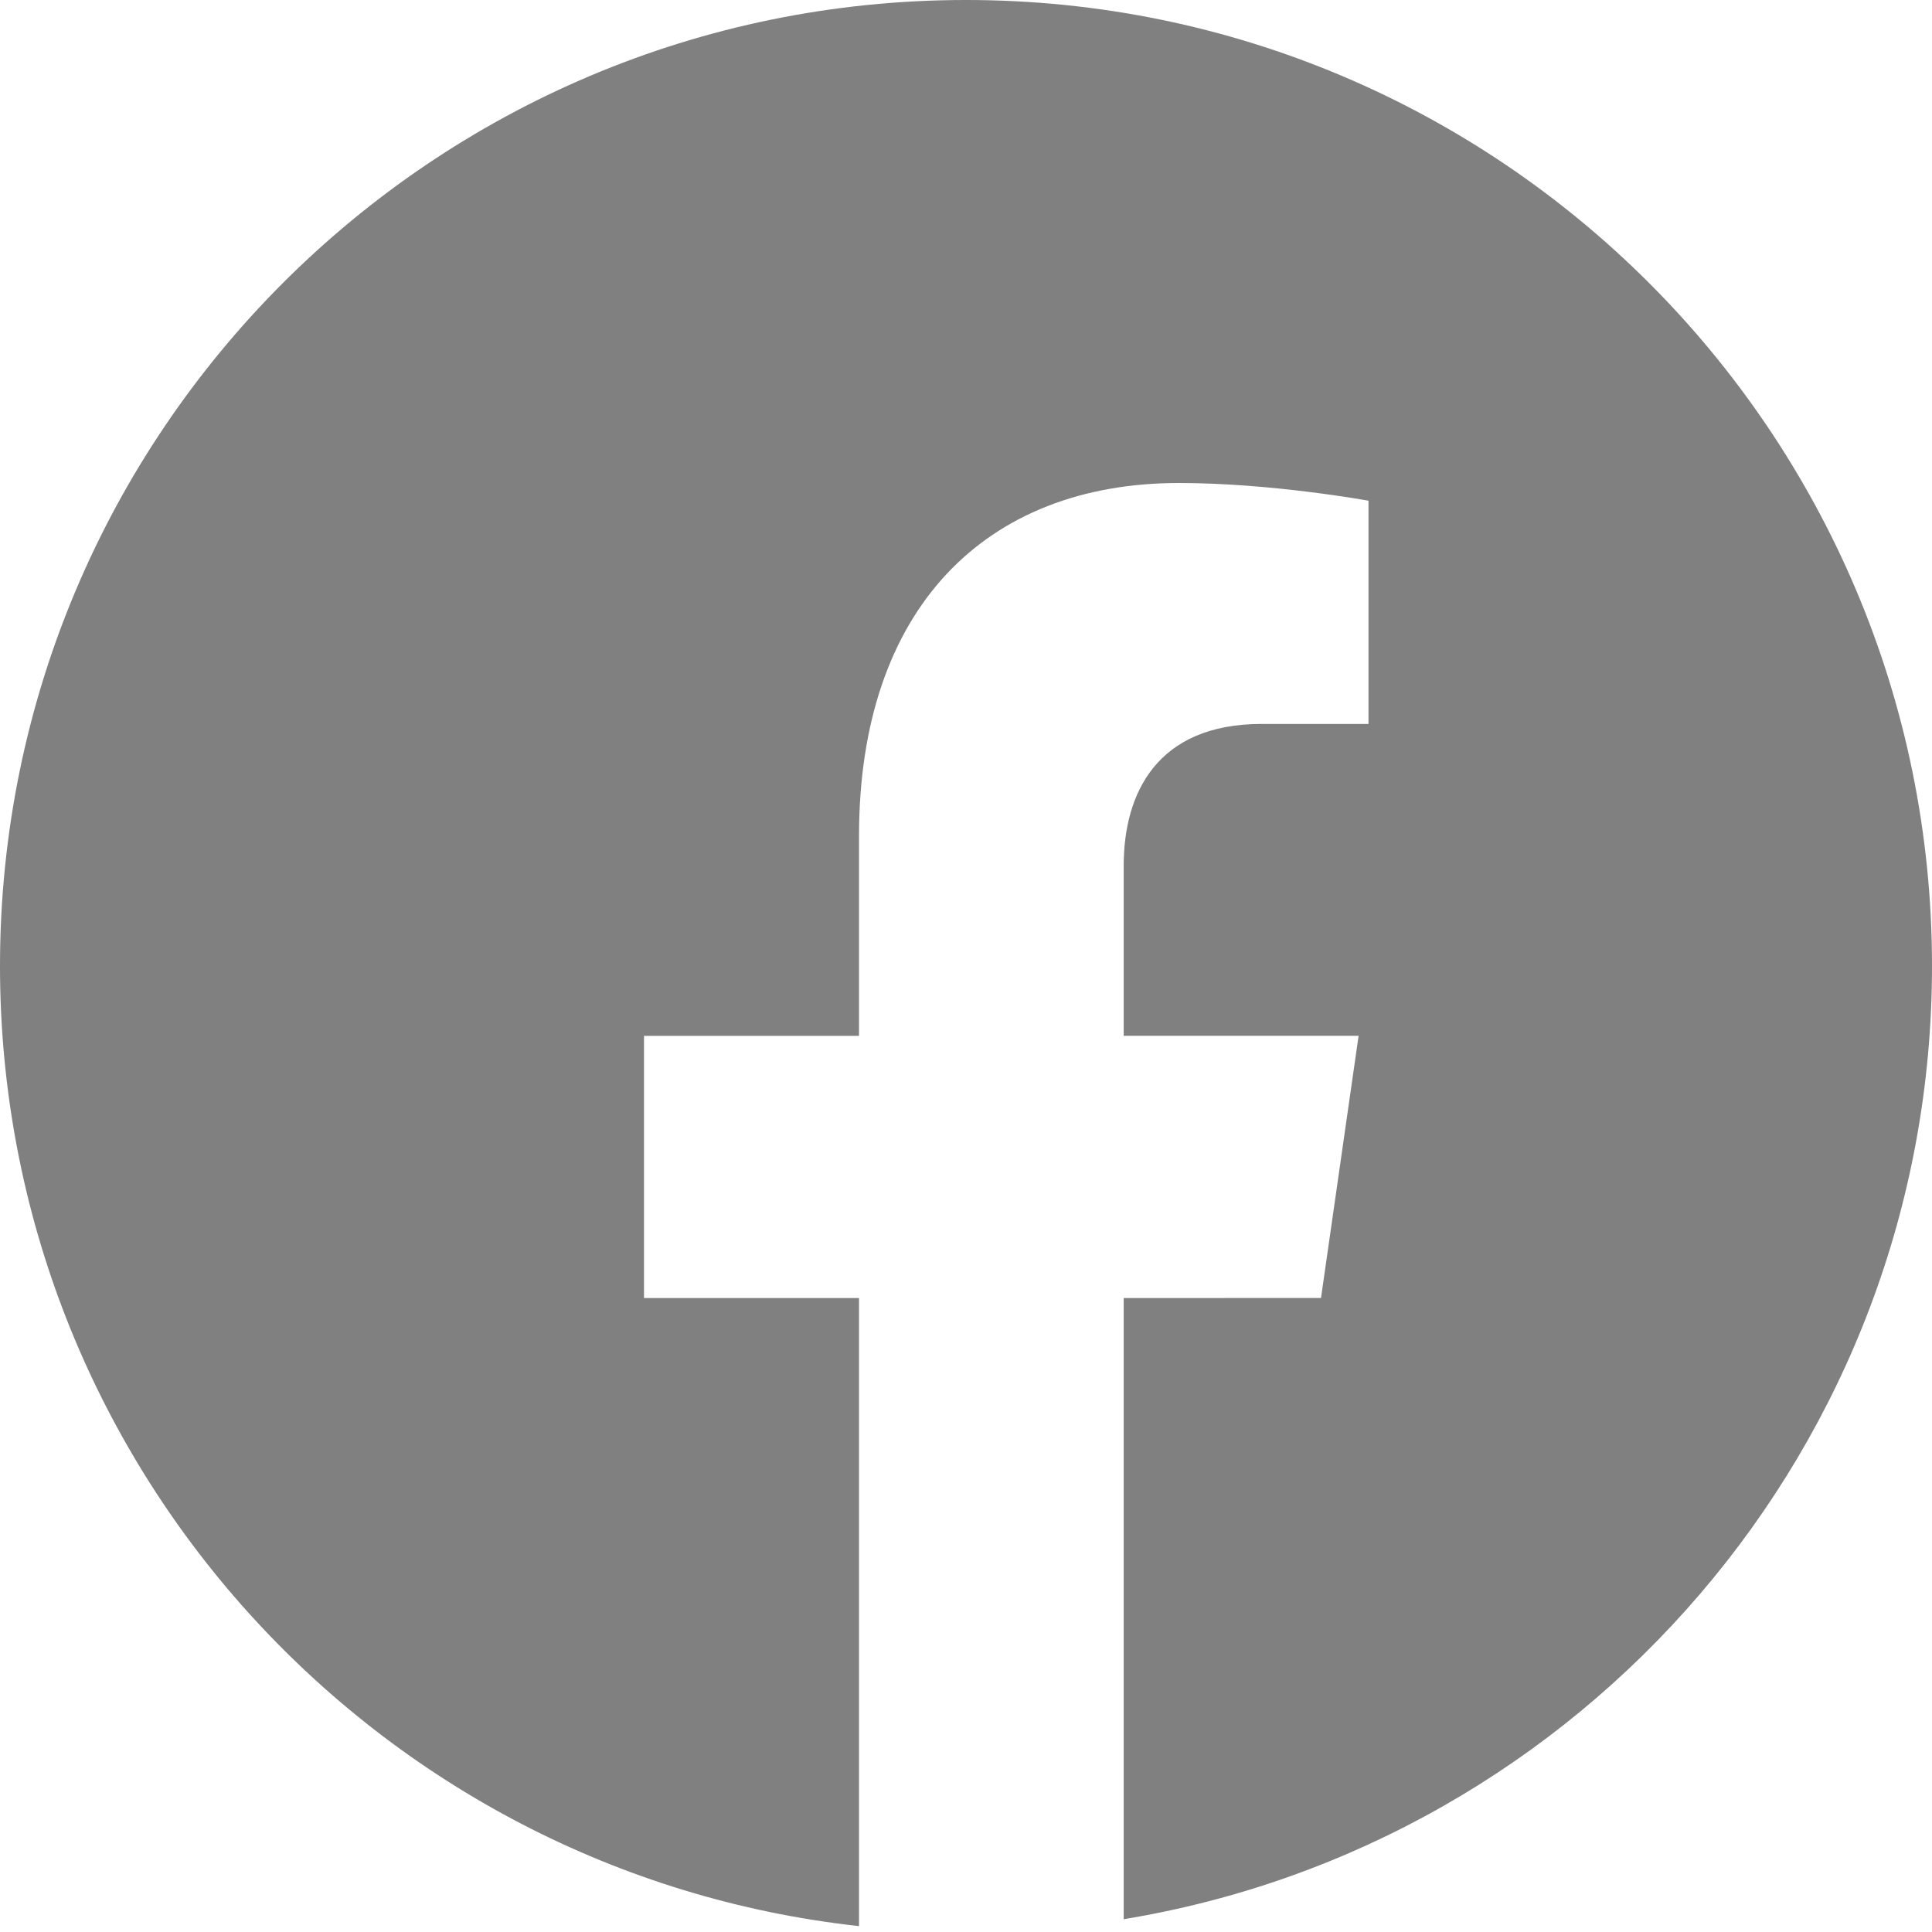 <svg width="24" height="24" viewBox="0 0 24 24" fill="none" xmlns="http://www.w3.org/2000/svg">
<path fill-rule="evenodd" clip-rule="evenodd" d="M13.959 23.841C19.654 22.906 24 17.96 24 12C24 5.373 18.627 0 12 0C5.373 0 0 5.373 0 12C0 18.178 4.669 23.266 10.671 23.927V16.125H8V12.868H10.671V10.385C10.671 7.56 12.242 6 14.645 6C15.796 6 17 6.22 17 6.22V8.993H15.674C14.366 8.993 13.959 9.862 13.959 10.753V12.867H16.877L16.41 16.124L13.959 16.125V23.841Z" fill="#808080"/>
</svg>
